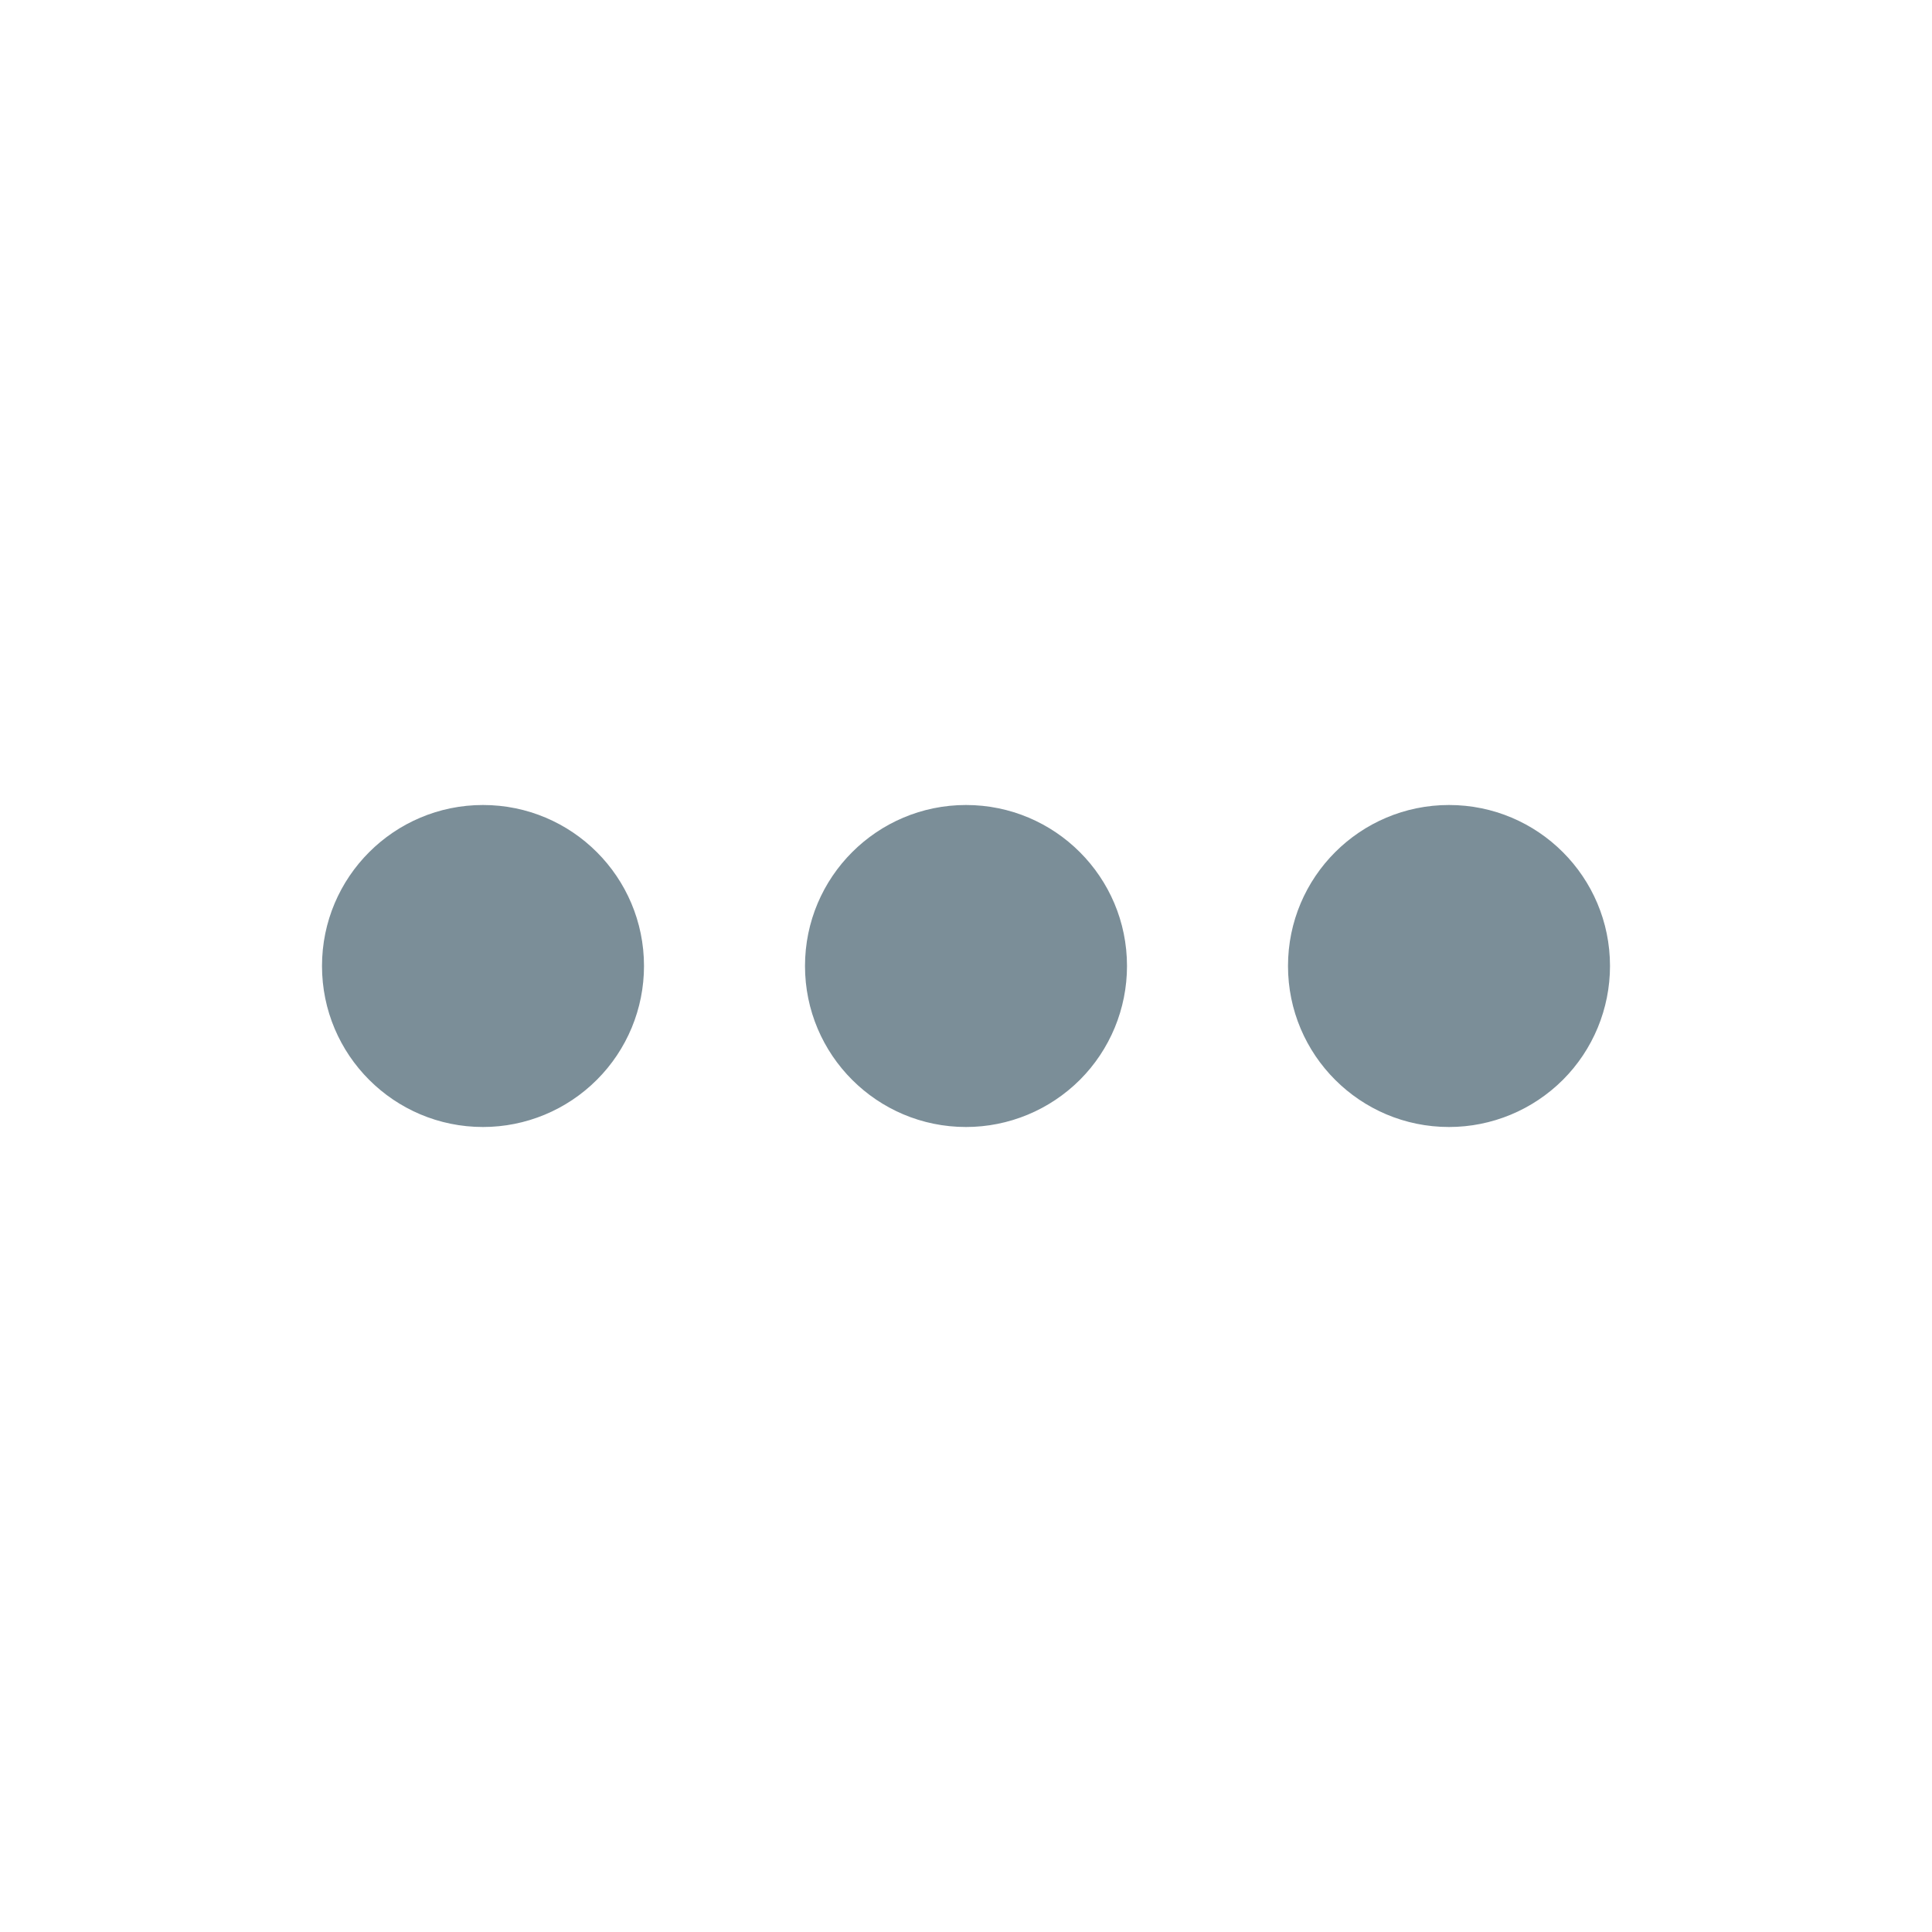 <svg width="24" height="24" viewBox="0 0 24 24" fill="none" xmlns="http://www.w3.org/2000/svg">
<path d="M18 14C16.896 14 16 13.105 16 12C16 10.895 16.896 10 18 10C19.105 10 20 10.895 20 12C20 12.53 19.79 13.039 19.415 13.414C19.039 13.789 18.531 14 18 14ZM12 14C10.896 14 10 13.105 10 12C10 10.895 10.896 10 12 10C13.105 10 14 10.895 14 12C14 12.53 13.79 13.039 13.415 13.414C13.039 13.789 12.531 14 12 14ZM6 14C4.896 14 4 13.105 4 12C4 10.895 4.896 10 6 10C7.105 10 8 10.895 8 12C8 12.53 7.79 13.039 7.414 13.414C7.039 13.789 6.531 14 6 14Z" fill="#7B8E98"/>
</svg>
